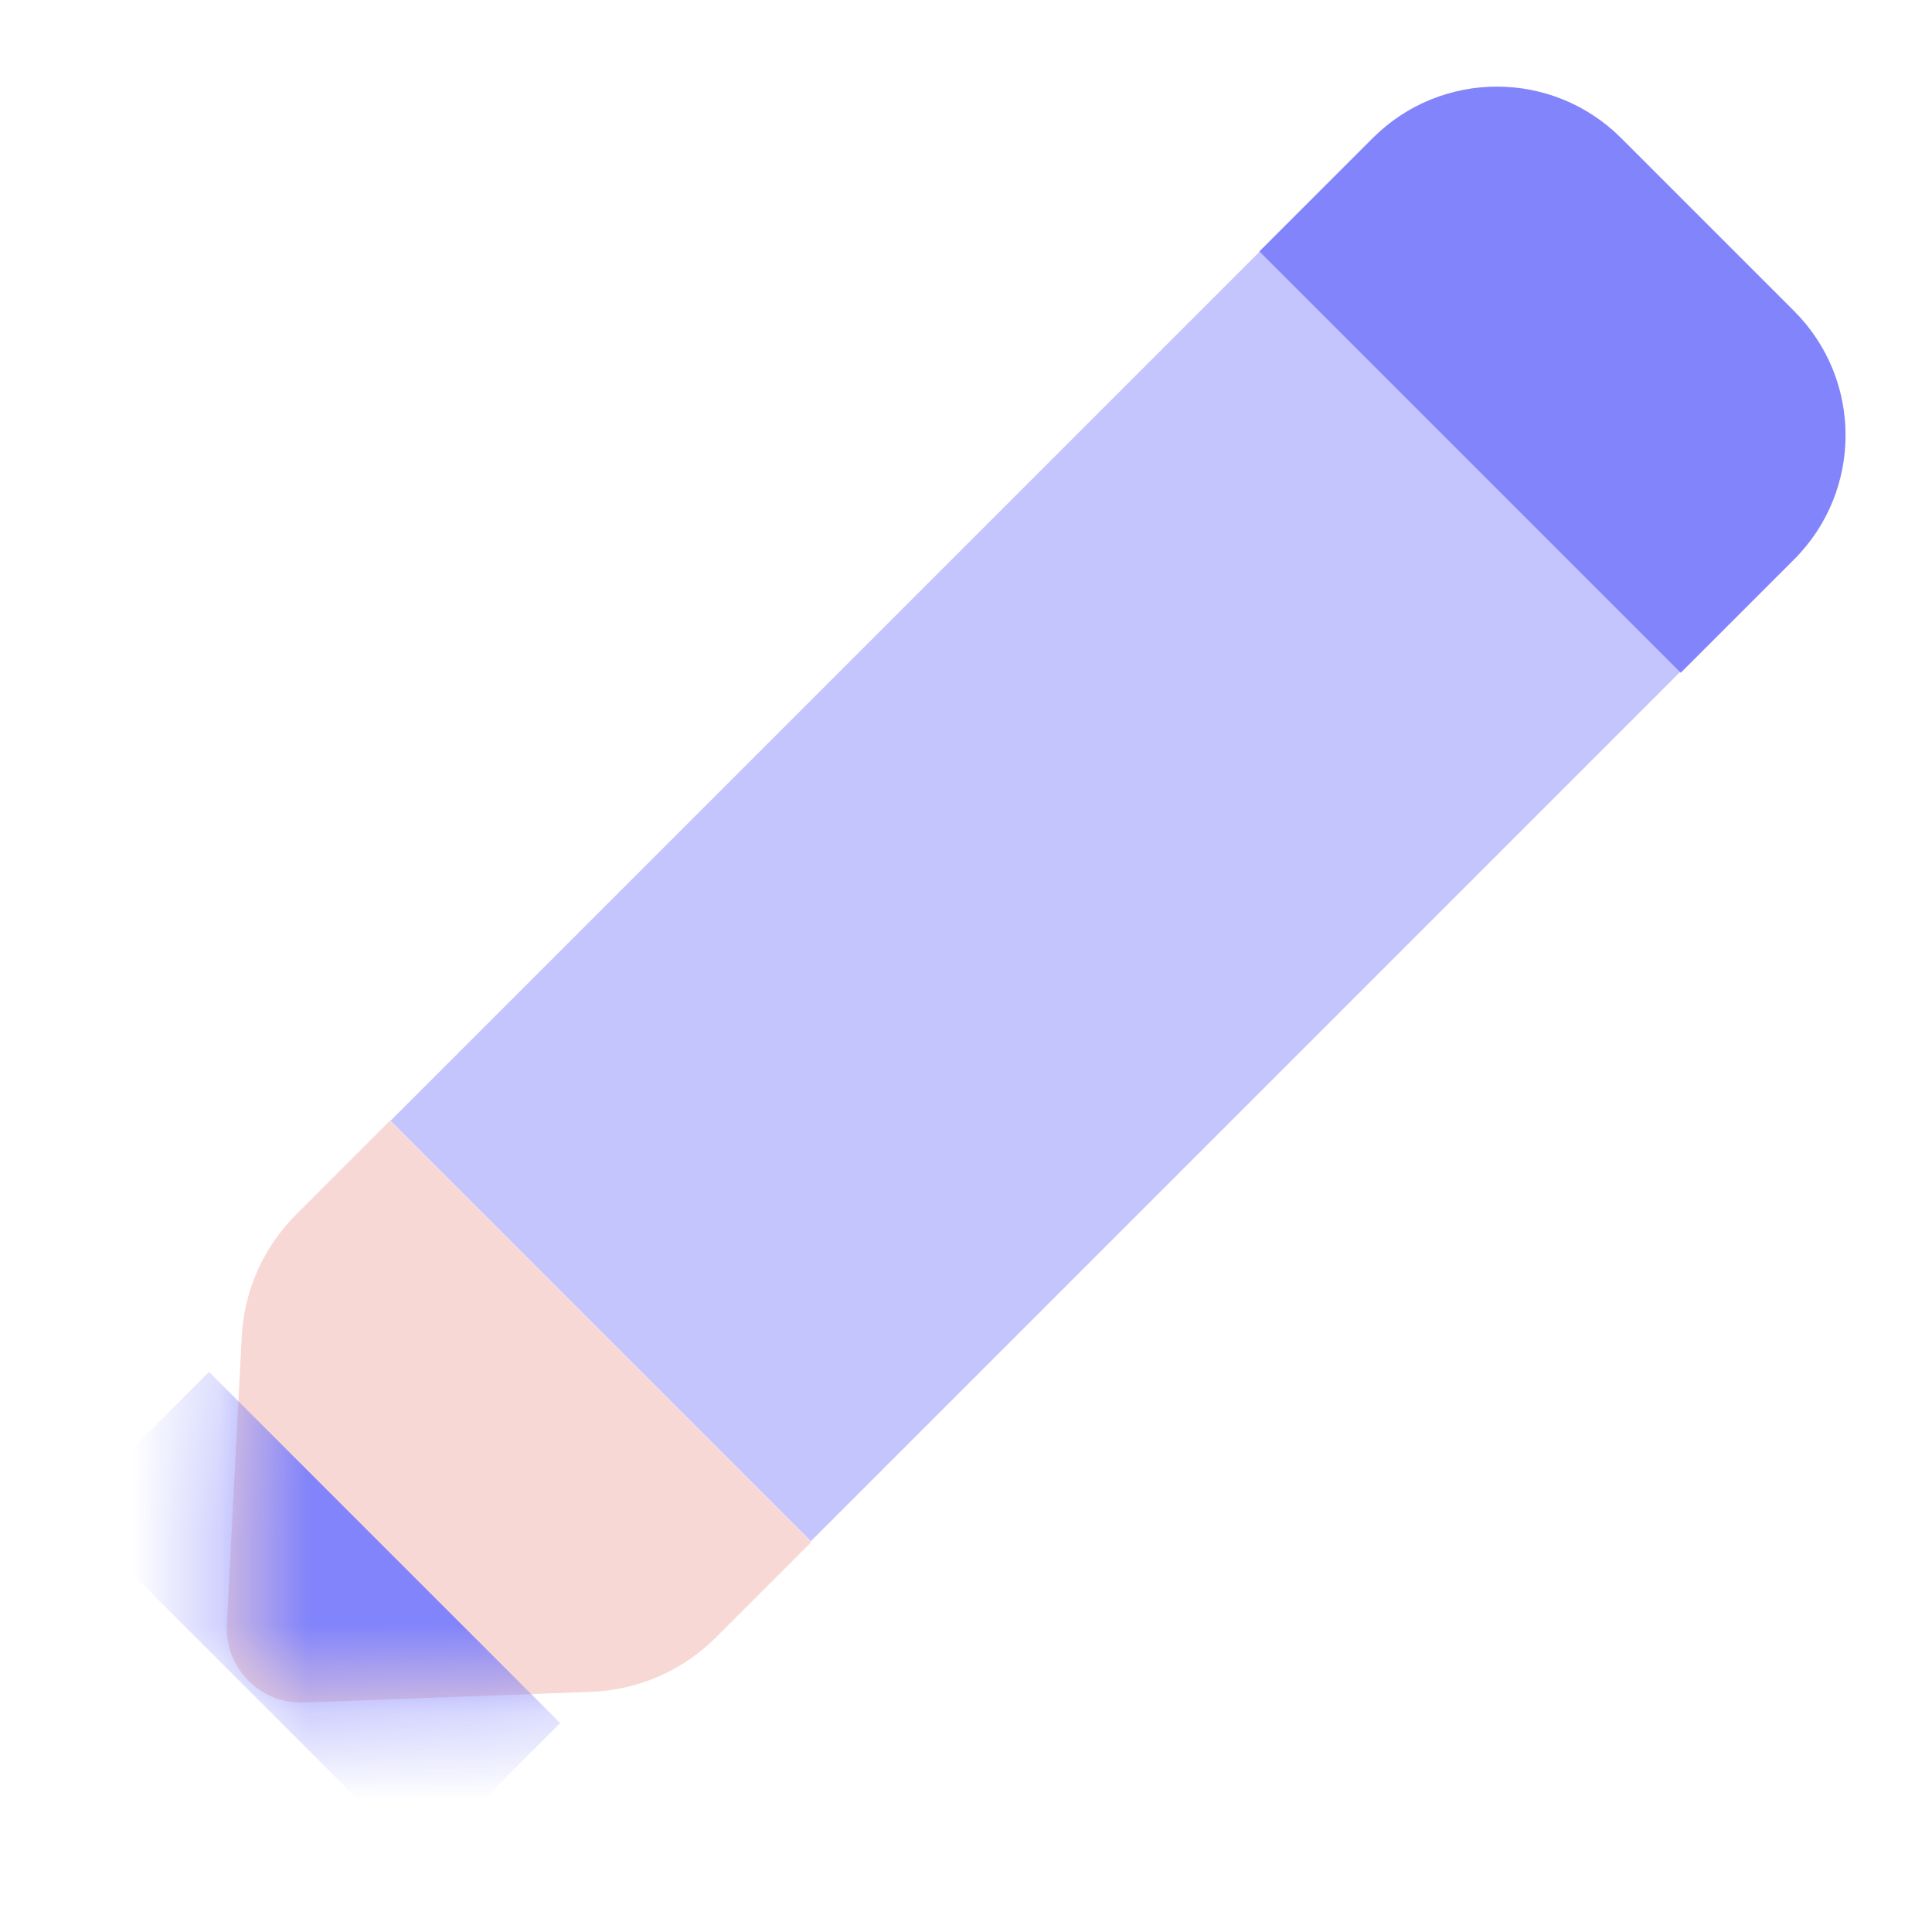 <svg width="22" height="22" viewBox="0 0 22 22" fill="none" xmlns="http://www.w3.org/2000/svg">
<g id="Group 19759">
<rect id="Rectangle 2154" width="6.771" height="14.061" transform="matrix(0.707 0.707 -0.707 0.707 14.387 2.822)" fill="#C4C5FD"/>
<path id="Rectangle 2159" d="M4.44 12.761L9.239 17.56L8.152 18.646C7.775 19.024 7.269 19.244 6.735 19.265L3.46 19.387C2.963 19.406 2.558 18.994 2.583 18.498L2.753 15.218C2.78 14.696 3 14.202 3.37 13.832L4.44 12.761Z" fill="#F8D8D4"/>
<g id="Mask group">
<mask id="mask0_5886_2494" style="mask-type:alpha" maskUnits="userSpaceOnUse" x="2" y="12" width="8" height="8">
<path id="Rectangle 27103" d="M4.44 12.763L9.239 17.562L8.152 18.648C7.775 19.026 7.269 19.247 6.735 19.267L3.46 19.389C2.963 19.408 2.558 18.996 2.583 18.5L2.753 15.22C2.78 14.698 3 14.204 3.37 13.834L4.44 12.763Z" fill="#F8D8D4"/>
</mask>
<g mask="url(#mask0_5886_2494)">
<rect id="Rectangle 27102" x="2.38" y="15.622" width="5.655" height="2.244" transform="rotate(45 2.38 15.622)" fill="#8284FB"/>
</g>
</g>
<path id="Rectangle 2162" d="M15.632 1.572C16.413 0.791 17.679 0.791 18.46 1.572L20.43 3.542C21.211 4.323 21.211 5.589 20.43 6.37L19.139 7.661L14.341 2.863L15.632 1.572Z" fill="#8284FB"/>
</g>
</svg>
